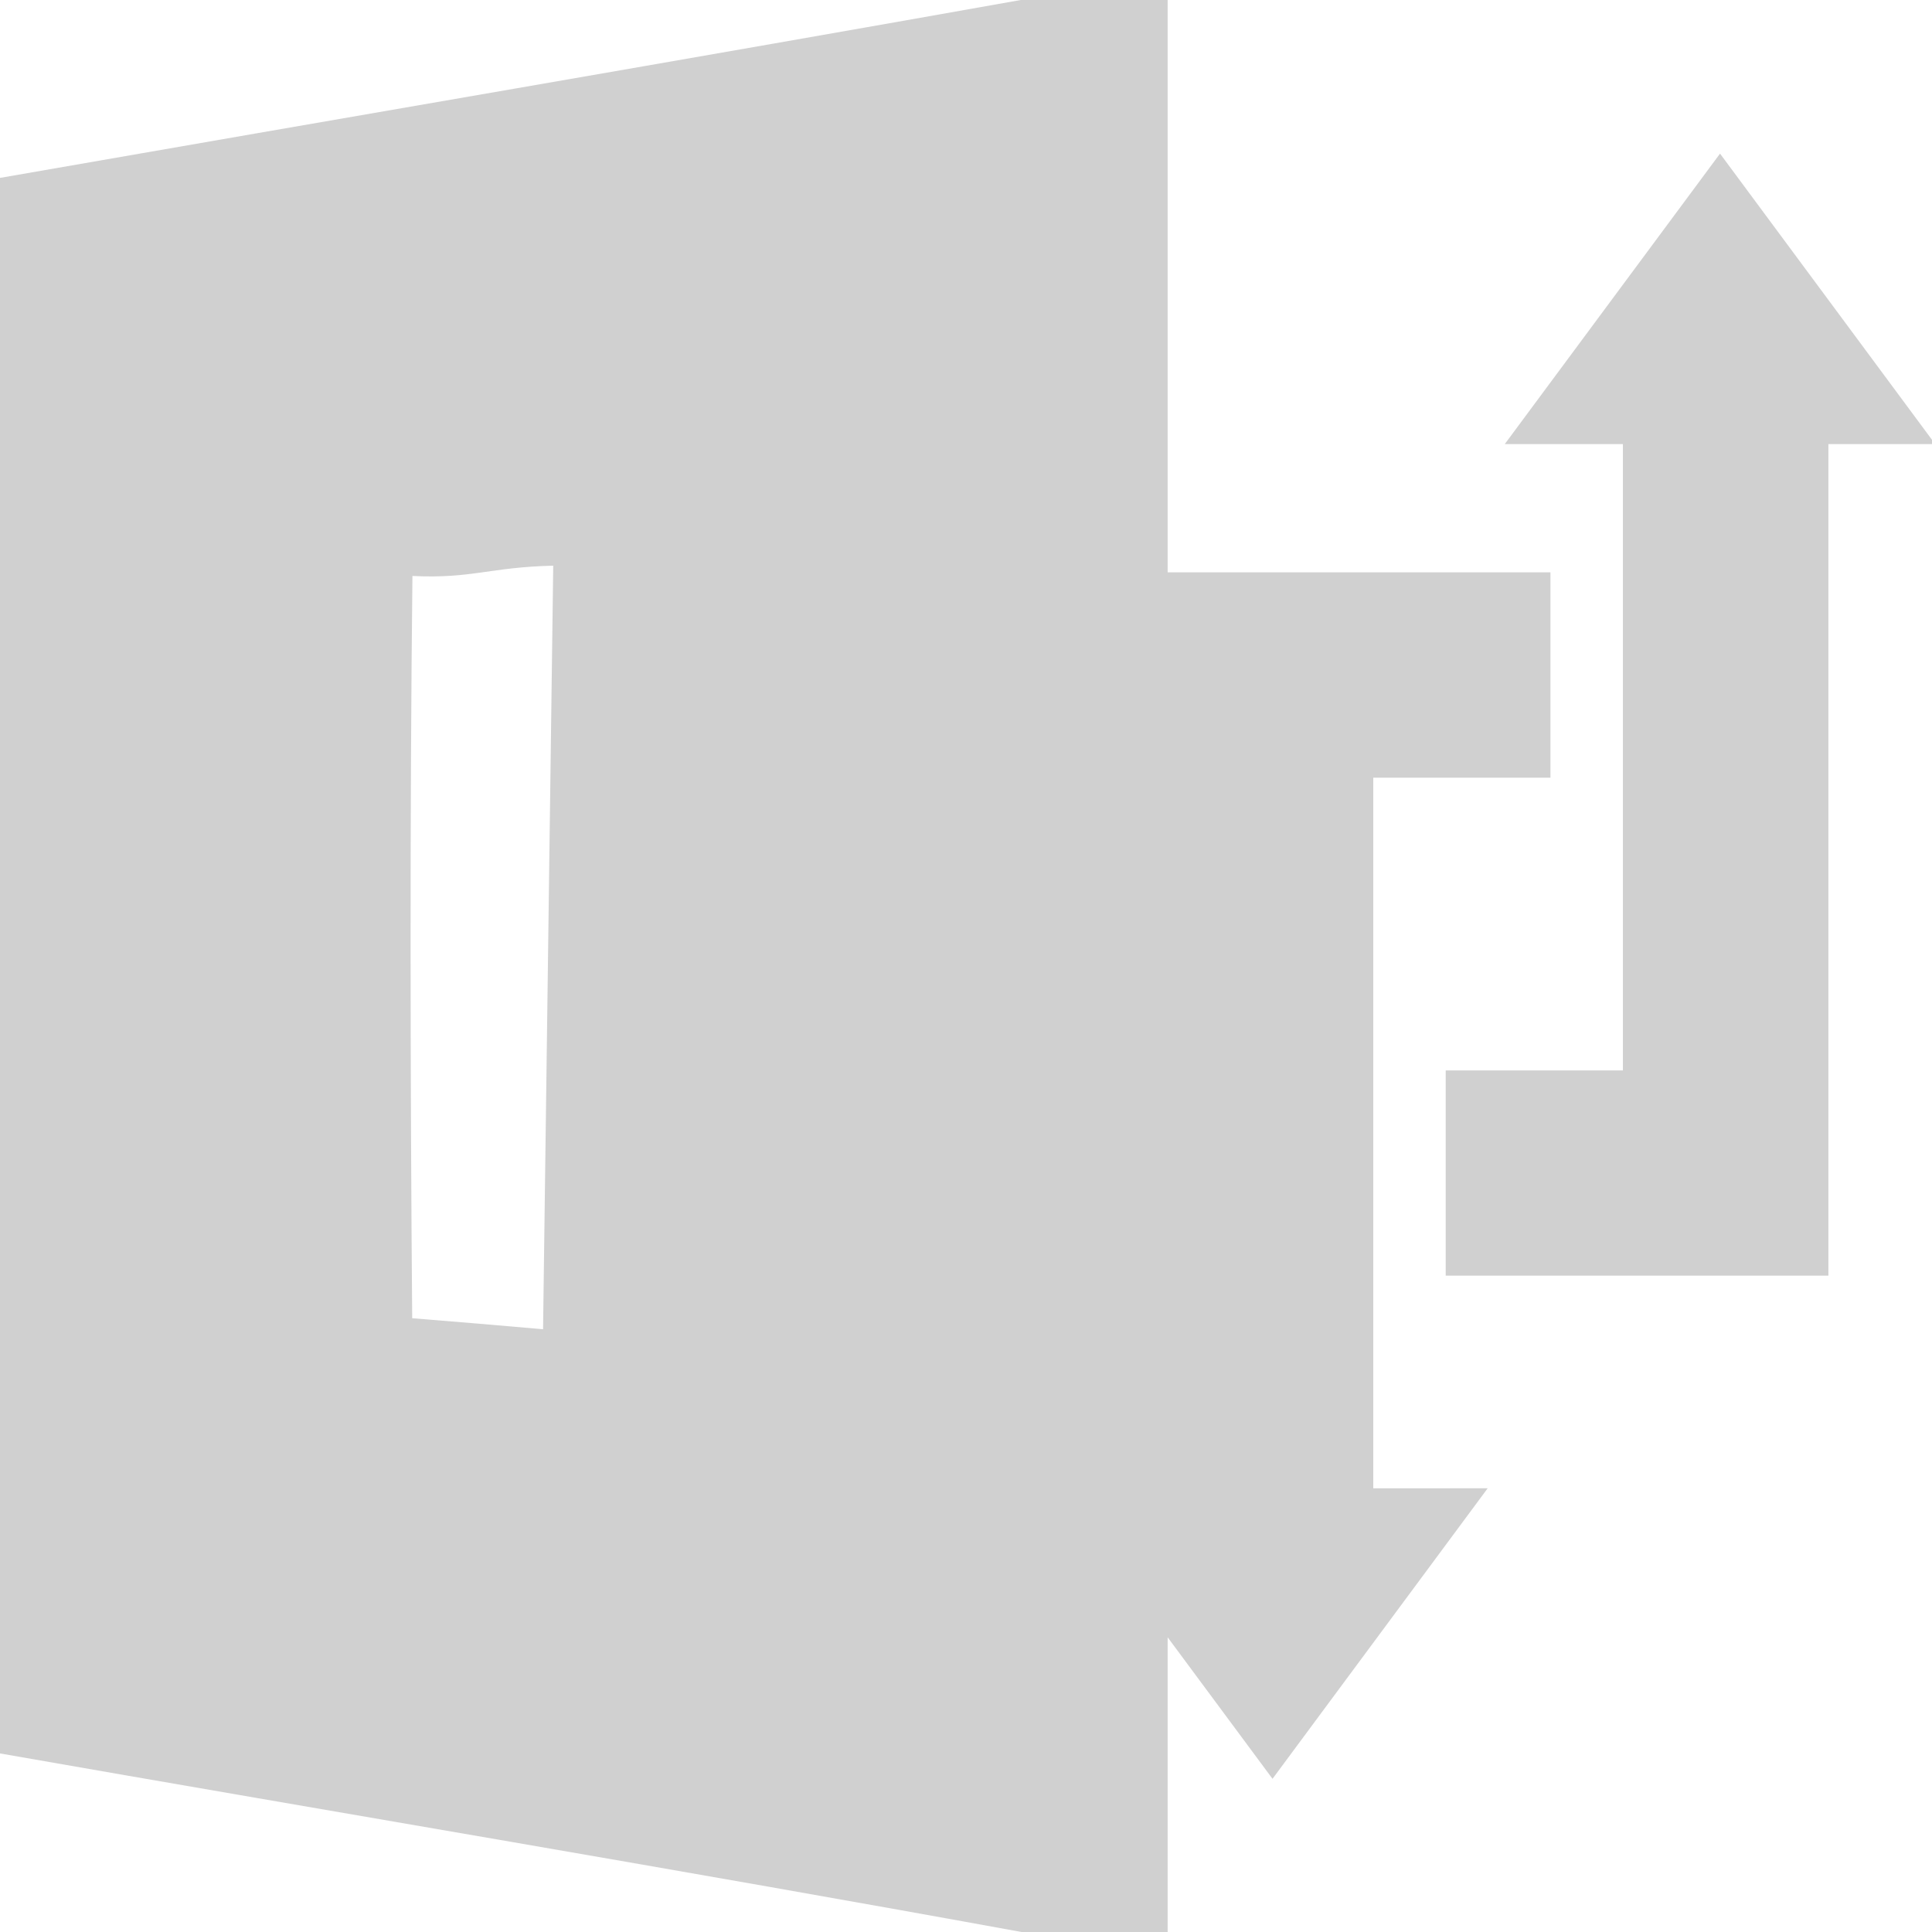 <?xml version="1.0" encoding="UTF-8" standalone="no"?>
<!-- Created with Inkscape (http://www.inkscape.org/) -->

<svg
     xmlns:dc="http://purl.org/dc/elements/1.1/"
     xmlns:cc="http://creativecommons.org/ns#"
     xmlns:rdf="http://www.w3.org/1999/02/22-rdf-syntax-ns#"
     xmlns:svg="http://www.w3.org/2000/svg"
     xmlns="http://www.w3.org/2000/svg"
     xmlns:sodipodi="http://sodipodi.sourceforge.net/DTD/sodipodi-0.dtd"
     xmlns:inkscape="http://www.inkscape.org/namespaces/inkscape"
     width="16"
     height="16"
     viewBox="0 0 4.233 4.233"
     version="1.1"
     id="svg8"
     inkscape:version="0.92+devel (fa9b7f7a5b, 2017-07-19, custom)"
     sodipodi:docname="glyph-ms-path.svg">
    <defs
         id="defs2" />
    <sodipodi:namedview
         id="base"
         pagecolor="#002466"
         bordercolor="#ffffff"
         borderopacity="0.38"
         inkscape:pageopacity="1"
         inkscape:pageshadow="2"
         inkscape:zoom="26.8125"
         inkscape:cx="8"
         inkscape:cy="8"
         inkscape:document-units="px"
         inkscape:current-layer="svg8"
         inkscape:document-rotation="0"
         showgrid="false"
         inkscape:showpageshadow="false"
         borderlayer="true"
         inkscape:window-width="1920"
         inkscape:window-height="1051"
         inkscape:window-x="0"
         inkscape:window-y="0"
         inkscape:window-maximized="1"
         units="px"
         inkscape:snap-grids="false"
         inkscape:snap-to-guides="false"
         inkscape:snap-intersection-paths="true"
         inkscape:object-paths="true"
         inkscape:snap-page="true" />
    <path
         style="fill:#d0d0d0;stroke-width:1.3"
         d="m 8.541,-0.018 c -2.852,0.508 -5.707,0.994 -8.559,1.492 0,4.339 -0.002,8.679 0,13.02 2.837,0.497 5.678,0.971 8.51,1.488 h 1.162 v -2.445 l 0.867,1.17 1.779,-2.402 H 11.354 V 6.43 h 1.465 V 4.732 H 9.654 V -0.018 Z M 14.221,1.27 12.441,3.672 h 0.977 v 5.178 h -1.465 v 1.697 h 1.465 1.699 V 8.85 3.672 H 16 Z M 4.574,4.678 4.49,10.99 c -0.361,-0.032 -0.721,-0.062 -1.082,-0.091 -0.016,-1.945 -0.02,-4.192 0.002,-6.137 0.494,0.024 0.639,-0.073 1.164,-0.085 z"
         transform="scale(0.265)"
         id="path855"
         inkscape:label="#"
         inkscape:connector-curvature="0"
         sodipodi:nodetypes="cccccccccccccccccccccccccccccccc" />
</svg>
